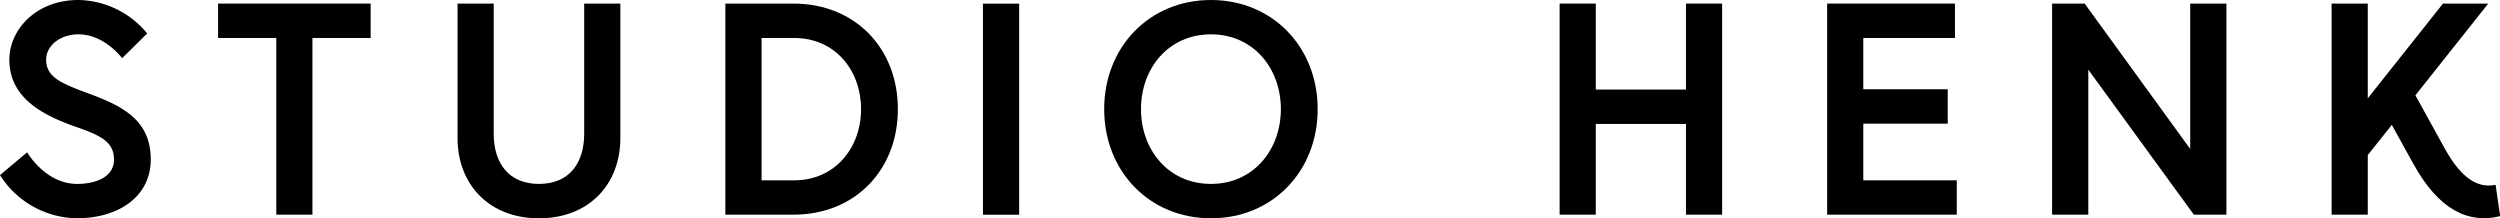 <svg
    id="Laag_1"
    data-name="Laag 1"
    xmlns="http://www.w3.org/2000/svg"
    viewBox="0 0 425.2 37.13"
>
    <!--<defs>
        <style>.cls-1{fill:#1d1d1b;}</style>
    </defs>-->
    <title>StudioHenk_Logo </title>
    <path class="cls-1" fill="currentcolor"
          d="M20.88,22.32c-4.92-1.84-7.74-2.82-7.74-5.95,0-2.41,2.41-4.31,5.49-4.31,4.46,0,7.43,4.06,7.43,4.06l4.26-4.21A15.44,15.44,0,0,0,18.63,6.22c-7.23,0-11.75,5.07-11.75,10.15,0,6.67,6,9.54,11.23,11.39,4.26,1.48,6.57,2.56,6.57,5.59S21.5,37.5,18.42,37.5c-5.44,0-8.51-5.38-8.51-5.38L5.29,36a15.7,15.7,0,0,0,13.13,7.34c6.77,0,12.51-3.49,12.51-10S26.37,24.37,20.88,22.32Z"
          transform="translate(-5.29 -6.22)"/>
    <polygon class="cls-1" fill="currentcolor"
             points="37.09 6.46 46.99 6.46 46.99 36.51 53.14 36.51 53.14 6.46 63.04 6.46 63.04 0.61 37.09 0.61 37.09 6.46"/>
    <path class="cls-1" fill="currentcolor"
          d="M104.65,28.94c0,5.13-2.62,8.56-7.69,8.56s-7.7-3.43-7.7-8.56V6.83H83.11V29.71c0,7.89,5.38,13.64,13.85,13.64S110.8,37.6,110.8,29.71V6.83h-6.15Z"
          transform="translate(-5.29 -6.22)"/>
    <path class="cls-1" fill="currentcolor"
          d="M140.25,6.83H128.66v35.9h11.59c10.46,0,17.75-7.59,17.75-17.95S150.71,6.83,140.25,6.83Zm.11,30.06h-5.54V12.68h5.54c7,0,11.38,5.54,11.38,12.1S147.33,36.89,140.36,36.89Z"
          transform="translate(-5.29 -6.22)"/>
    <rect fill="currentcolor" class="cls-1" x="167.18" y="0.62" width="6.16" height="35.9"/>
    <path class="cls-1" fill="currentcolor"
          d="M211.25,6.22c-10.47,0-18.16,8-18.16,18.56s7.69,18.57,18.16,18.57,18.15-8,18.15-18.57S221.71,6.22,211.25,6.22Zm0,31.28c-7.23,0-11.9-5.79-11.9-12.72s4.67-12.72,11.9-12.72,11.89,5.8,11.89,12.72S218.48,37.5,211.25,37.5Z"
          transform="translate(-5.29 -6.22)"/>
    <polygon class="cls-1" fill="currentcolor"
             points="286.75 15.23 271.41 15.23 271.41 0.61 265.26 0.61 265.26 36.51 271.41 36.51 271.41 21.08 286.75 21.08 286.75 36.51 292.9 36.51 292.9 0.61 286.75 0.61 286.75 15.23"/>
    <polygon class="cls-1" fill="currentcolor"
             points="316.91 21.03 331.27 21.03 331.27 15.18 316.91 15.18 316.91 6.46 332.5 6.46 332.5 0.61 310.76 0.61 310.76 36.51 332.81 36.51 332.81 30.67 316.91 30.67 316.91 21.03"/>
    <polygon class="cls-1" fill="currentcolor"
             points="372.51 25.33 354.56 0.61 349.02 0.61 349.02 36.51 355.18 36.51 355.18 11.85 373.13 36.51 378.67 36.51 378.67 0.61 372.51 0.61 372.51 25.33"/>
    <path class="cls-1" fill="currentcolor"
          d="M429.74,37.65c-2.85.61-5.71-.9-8.55-6l-5.09-9.22L428.49,6.83h-7.7L408,22.94V6.83h-6.15v35.9H408V32.59l4.09-5.13,3.67,6.64c4.33,7.84,9.38,10.23,14.76,8.88Z"
          transform="translate(-5.29 -6.22)"/>
</svg>
